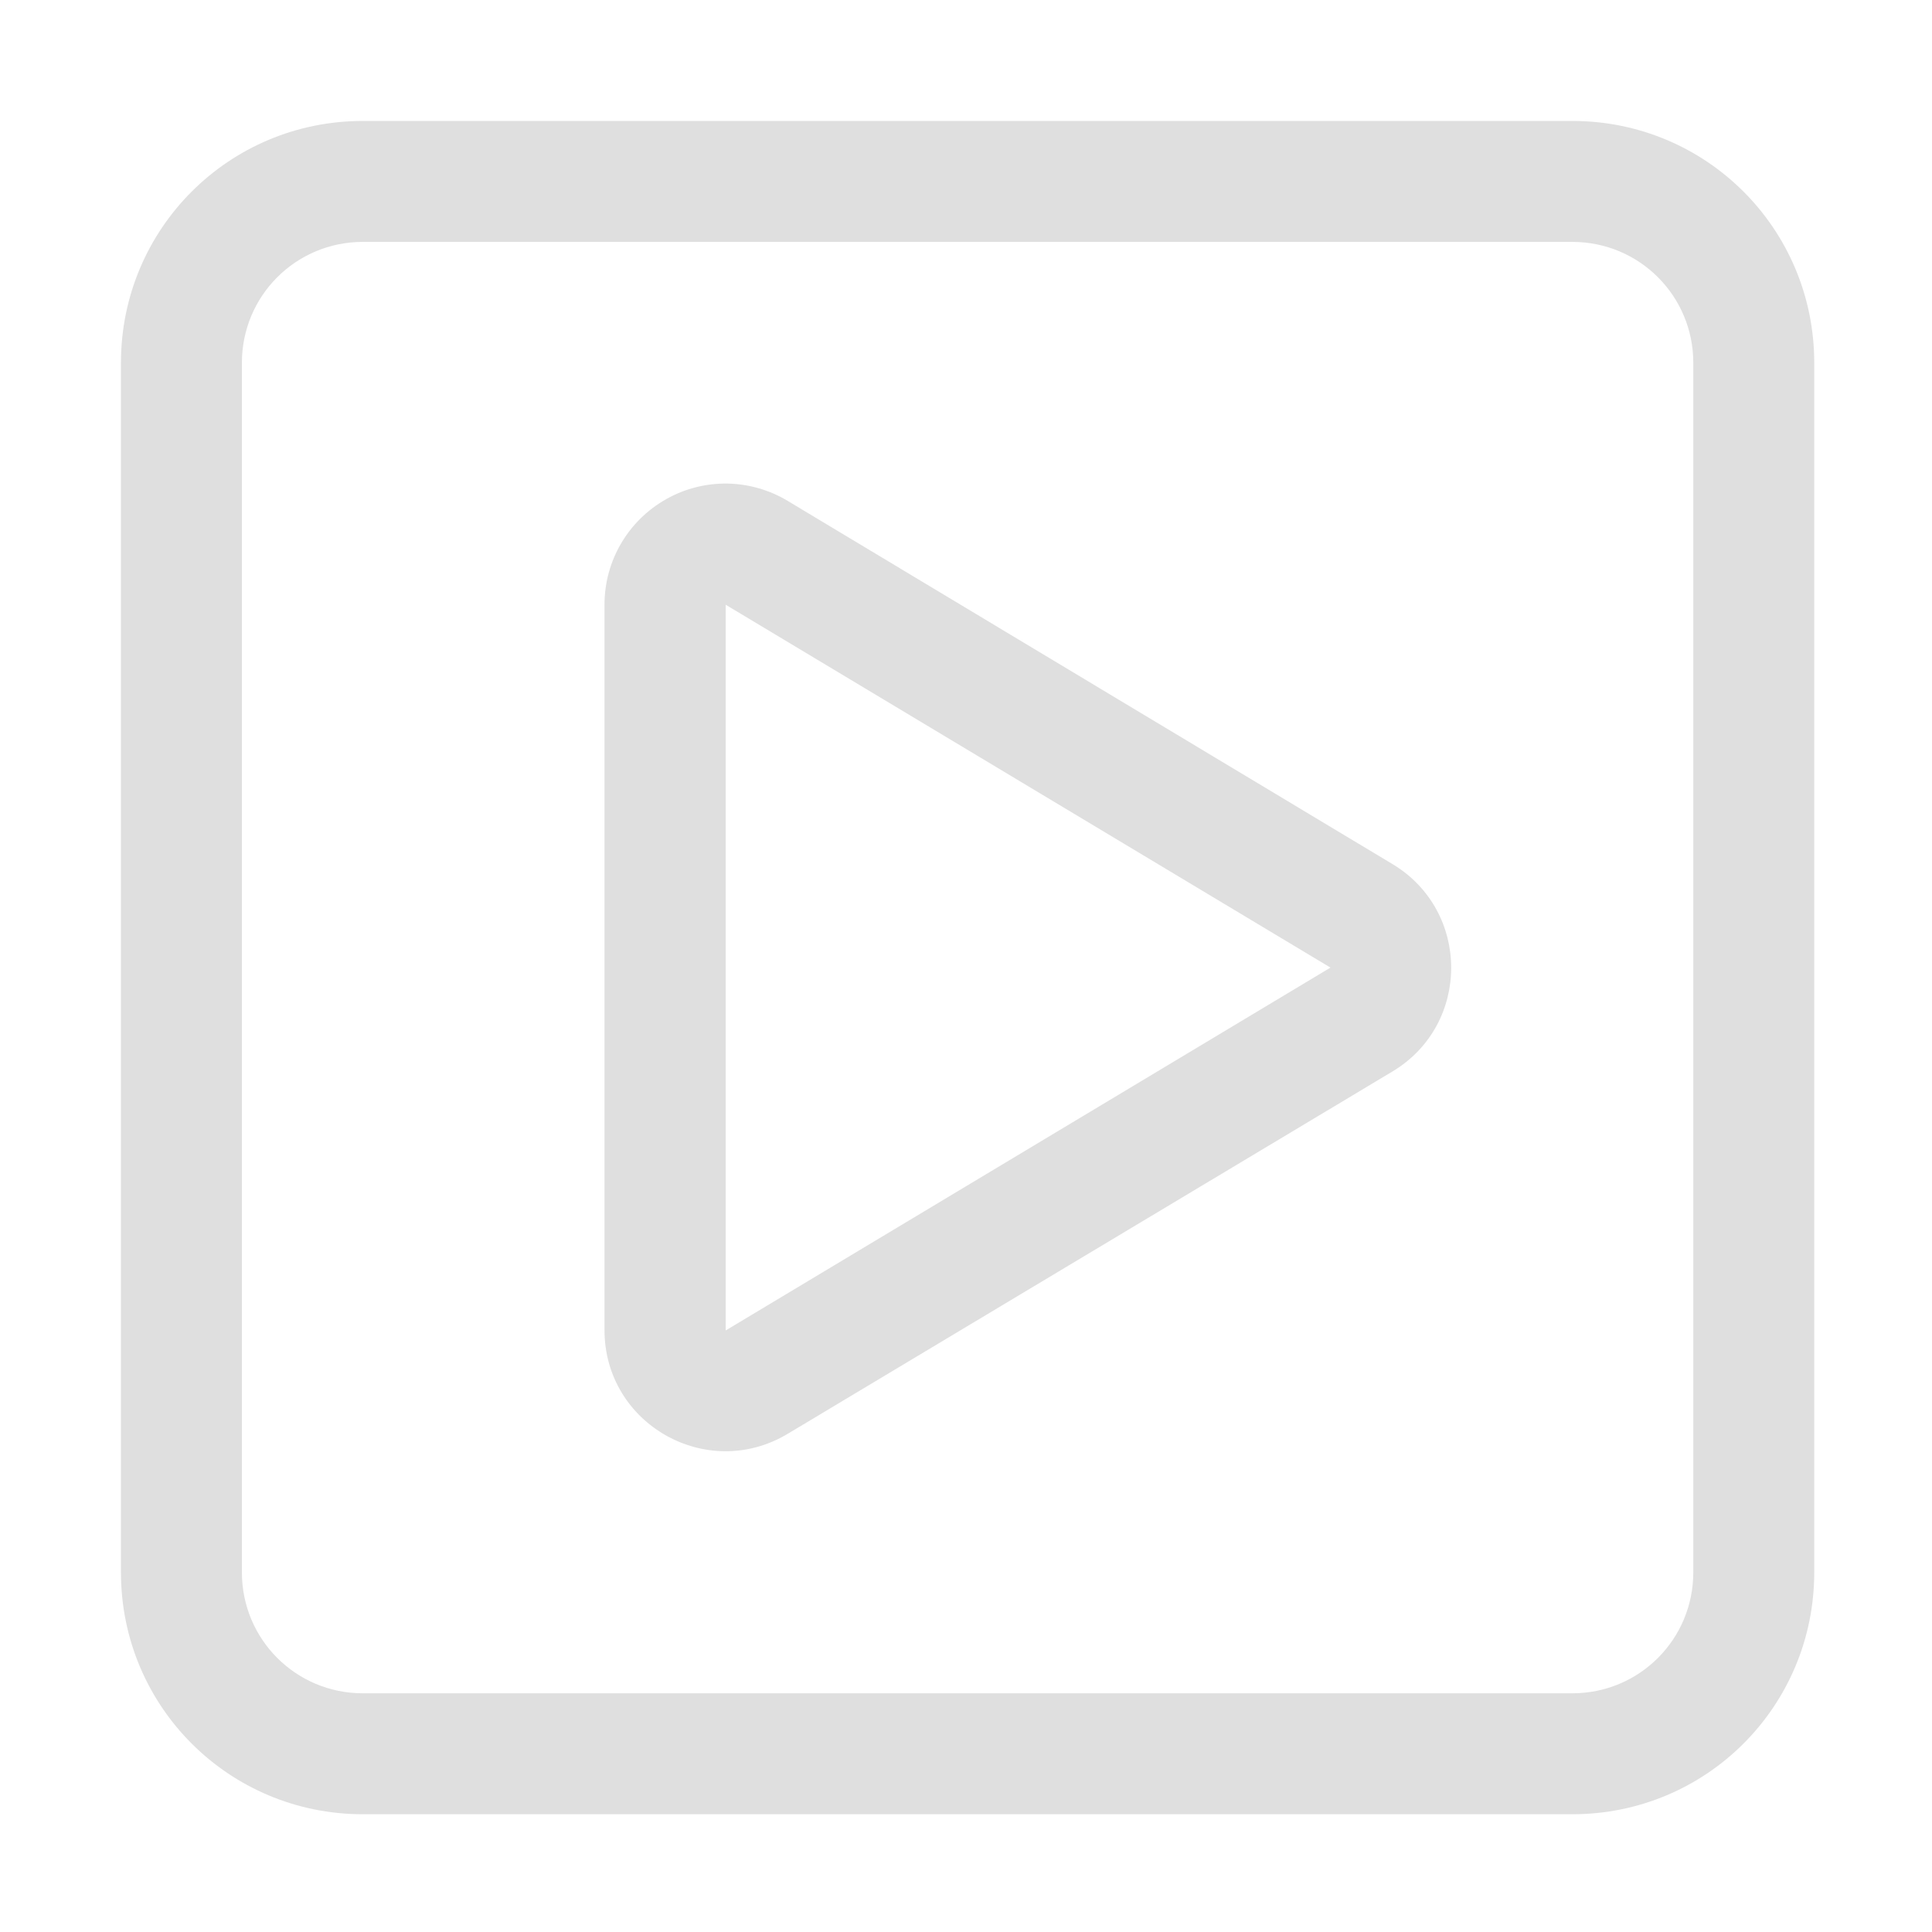 <?xml version="1.0" encoding="UTF-8" standalone="no"?>
<!-- Created with Inkscape (http://www.inkscape.org/) -->

<svg
   width="16"
   height="16"
   viewBox="0 0 4.233 4.233"
   version="1.1"
   id="svg11945"
   inkscape:version="1.1.1 (3bf5ae0d25, 2021-09-20, custom)"
   sodipodi:docname="folder-videos-symbolic.svg"
   xmlns:inkscape="http://www.inkscape.org/namespaces/inkscape"
   xmlns:sodipodi="http://sodipodi.sourceforge.net/DTD/sodipodi-0.dtd"
   xmlns="http://www.w3.org/2000/svg"
   xmlns:svg="http://www.w3.org/2000/svg">
  <sodipodi:namedview
     id="namedview11947"
     pagecolor="#ffffff"
     bordercolor="#666666"
     borderopacity="1.0"
     inkscape:pageshadow="2"
     inkscape:pageopacity="0.0"
     inkscape:pagecheckerboard="0"
     inkscape:document-units="px"
     showgrid="false"
     units="in"
     inkscape:zoom="22.627417"
     inkscape:cx="3.7565048"
     inkscape:cy="3.7786019"
     inkscape:window-width="1920"
     inkscape:window-height="996"
     inkscape:window-x="0"
     inkscape:window-y="0"
     inkscape:window-maximized="1"
     inkscape:current-layer="svg11945"
     showguides="true" />
  <defs
     id="defs11942" />
  <path
     id="rect20156"
     style="opacity:1;fill:#dfdfdf;fill-opacity:1;stroke:none;stroke-width:1.143;stroke-linecap:round;stroke-miterlimit:4;stroke-dasharray:none"
     d="M 3,1 C 1.892,1 1,1.892 1,3 v 10 c 0,1.108 0.892,2 2,2 h 10 c 1.108,0 2,-0.892 2,-2 V 3 C 15,1.892 14.108,1 13,1 Z m 0,1 h 10 c 0.554,0 1,0.446 1,1 v 10 c 0,0.554 -0.446,1 -1,1 H 3 C 2.446,14 2,13.554 2,13 V 3 C 2,2.446 2.446,2 3,2 Z M 6.012,3.998 C 5.835,3.996 5.661,4.04 5.508,4.127 5.193,4.304 4.998,4.637 4.998,4.998 v 6 c 5.754e-4,0.777 0.847,1.256 1.514,0.857 L 11.516,8.857 c 0.643,-0.389 0.643,-1.322 0,-1.711 L 6.512,4.141 c -0.151,-0.091 -0.324,-0.14 -0.5,-0.143 z M 6,5 11,8 6,11 Z"
     transform="scale(0.265)"
     sodipodi:nodetypes="ssssssssssssssssssccccccccccccc" />
</svg>
